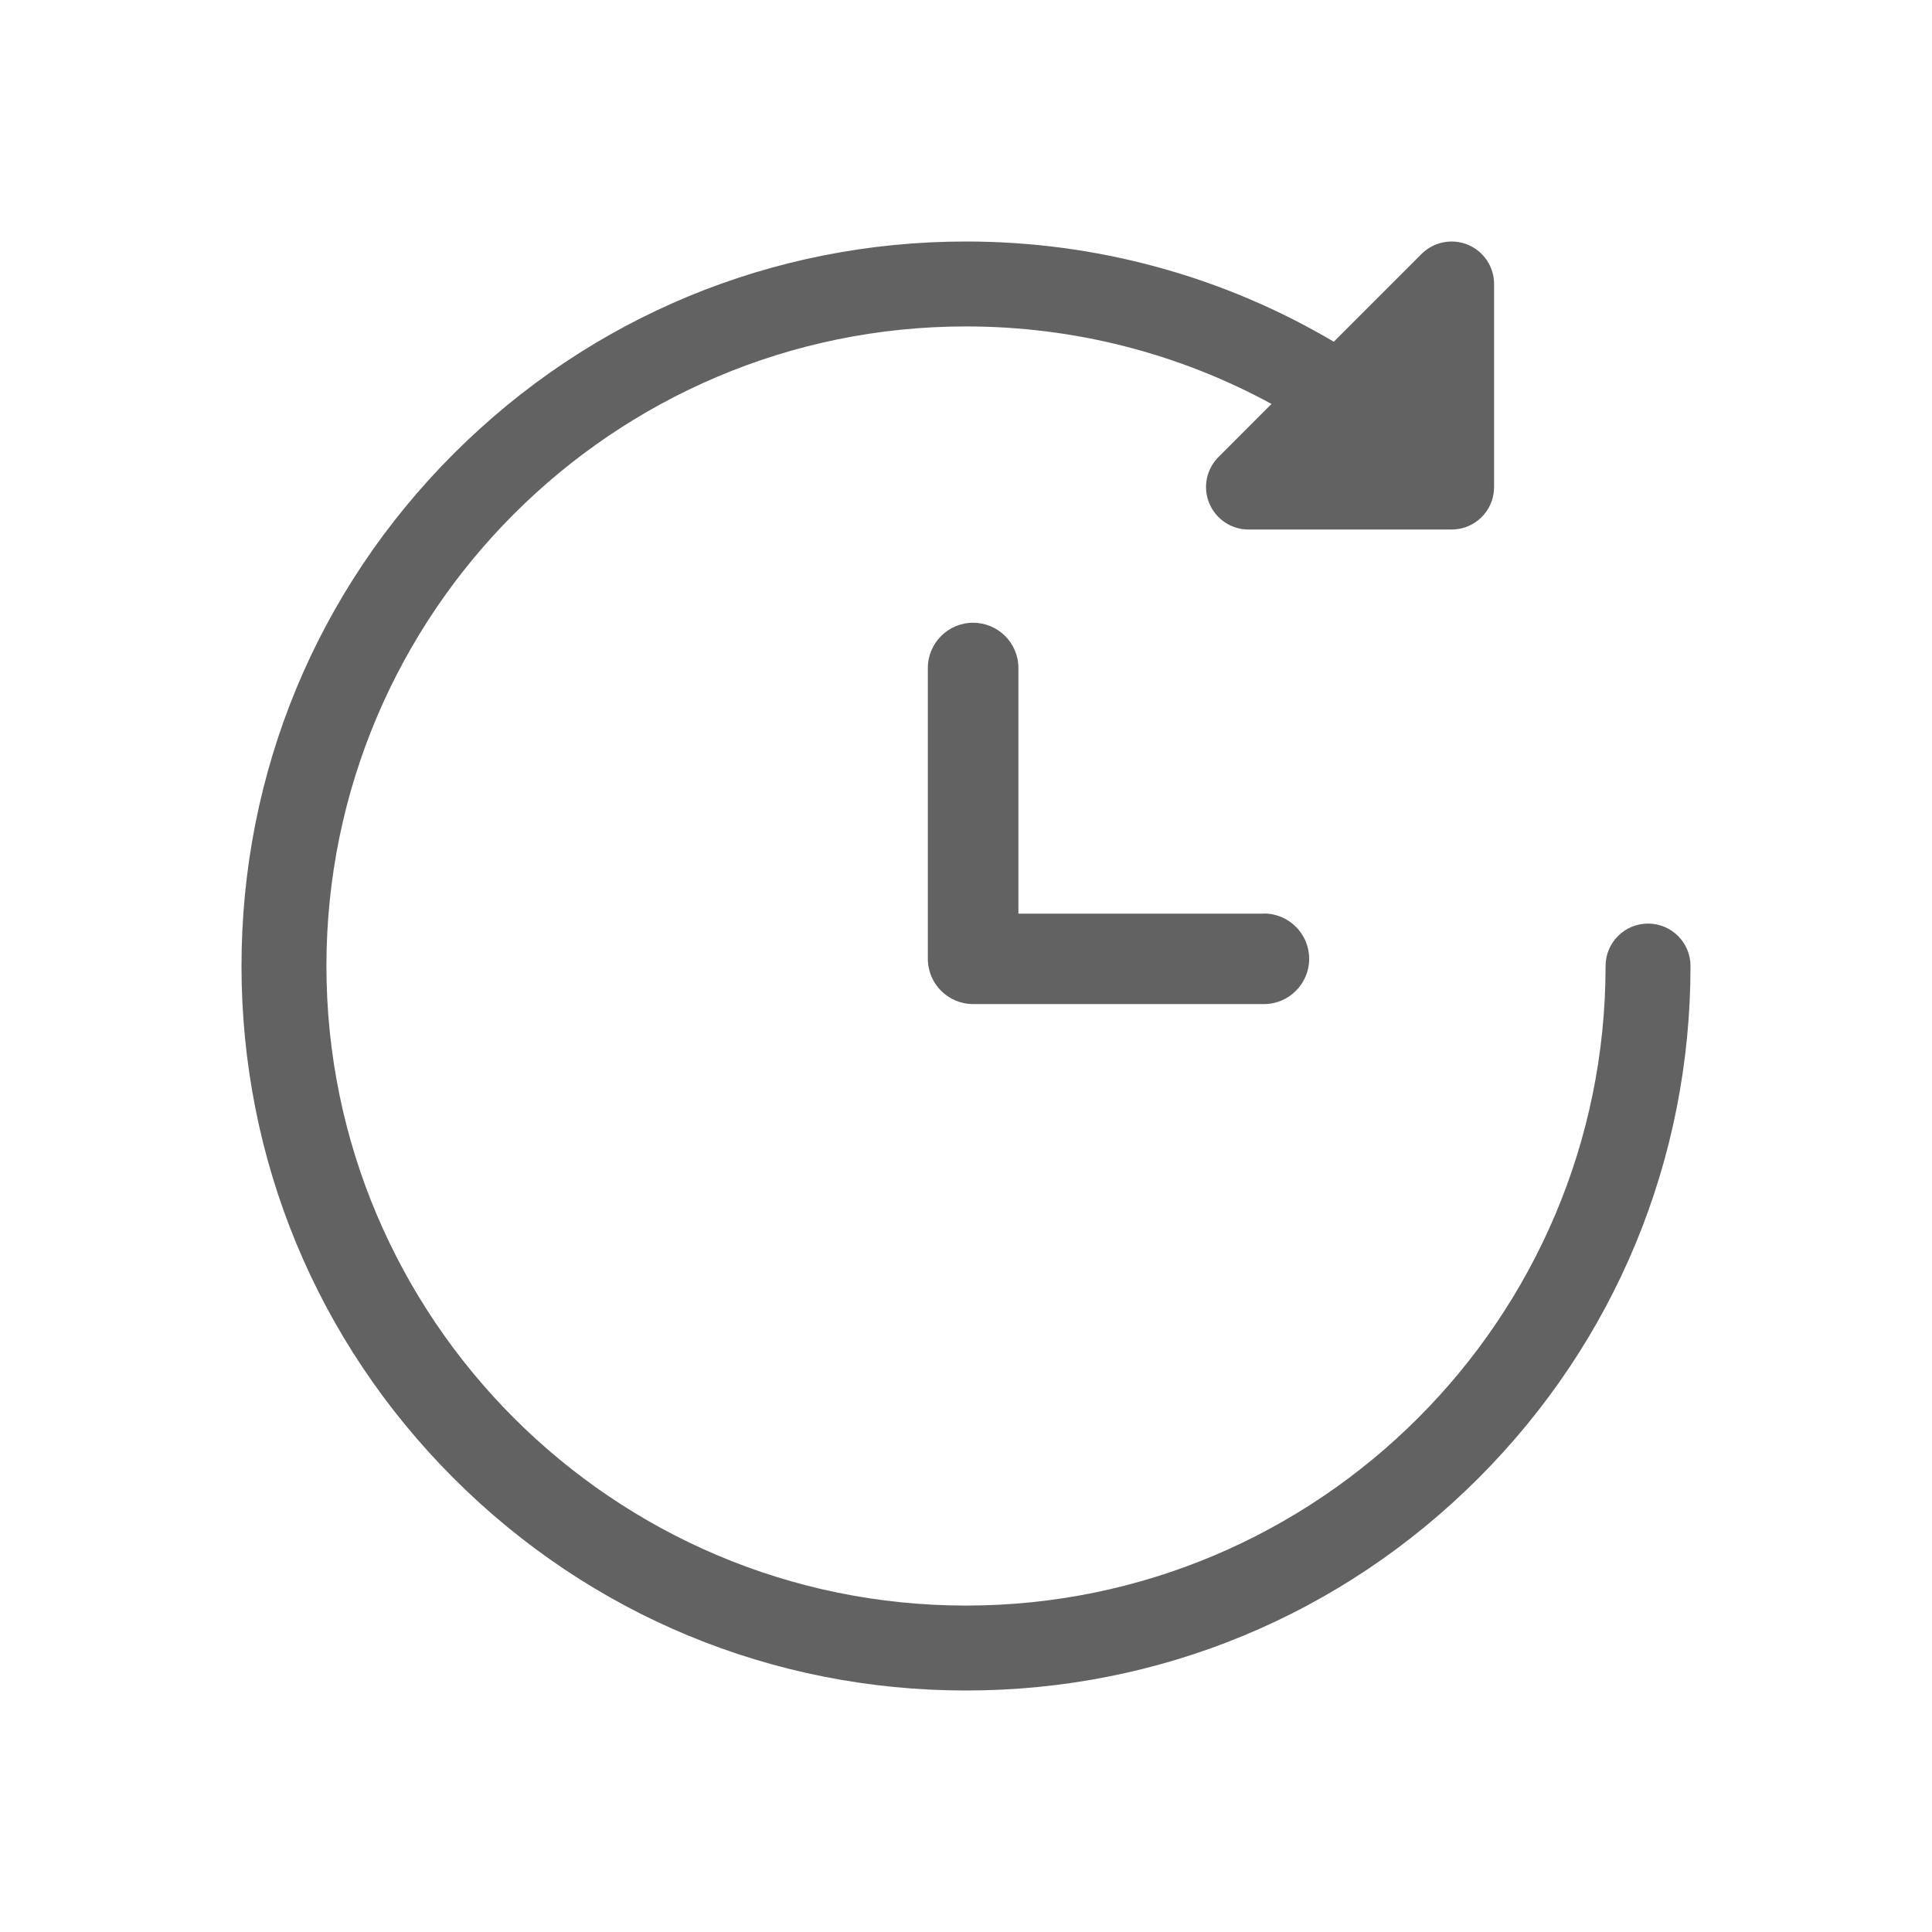 <svg xmlns="http://www.w3.org/2000/svg" width="24" height="24" viewBox="0 0 24 24">
    <g fill="none" fill-rule="evenodd">
        <g>
            <g>
                <g fill="#626262" class="fill" fill-rule="nonzero">
                    <path d="M17.473 8.473c-.292 0-.528.236-.528.527 0 4.381-3.564 7.945-7.945 7.945S1.055 13.381 1.055 9 4.619 1.055 9 1.055c1.336 0 2.635.331 3.795.963l-.659.66c-.15.15-.196.377-.114.574.082.197.274.326.487.326h2.523c.292 0 .528-.236.528-.527V.527c0-.213-.129-.405-.326-.487-.197-.081-.424-.036-.575.115l-1.09 1.09C12.188.429 10.617 0 9 0 6.596 0 4.336.936 2.636 2.636.936 4.336 0 6.596 0 9s.936 4.664 2.636 6.364C4.336 17.064 6.596 18 9 18s4.664-.936 6.364-2.636C17.064 13.664 18 11.404 18 9c0-.291-.236-.527-.527-.527z" transform="translate(3 3)"/>
                    <path d="M12.701 8.35h-3.05V5.298c0-.31-.252-.562-.563-.562-.31 0-.562.252-.562.562v3.613c0 .31.252.562.562.562h3.613c.31 0 .562-.252.562-.562 0-.31-.252-.563-.562-.563z" transform="translate(3 3)"/>
                </g>
                <path d="M0 0H24V24H0z"/>
            </g>
        </g>
    </g>
</svg>
